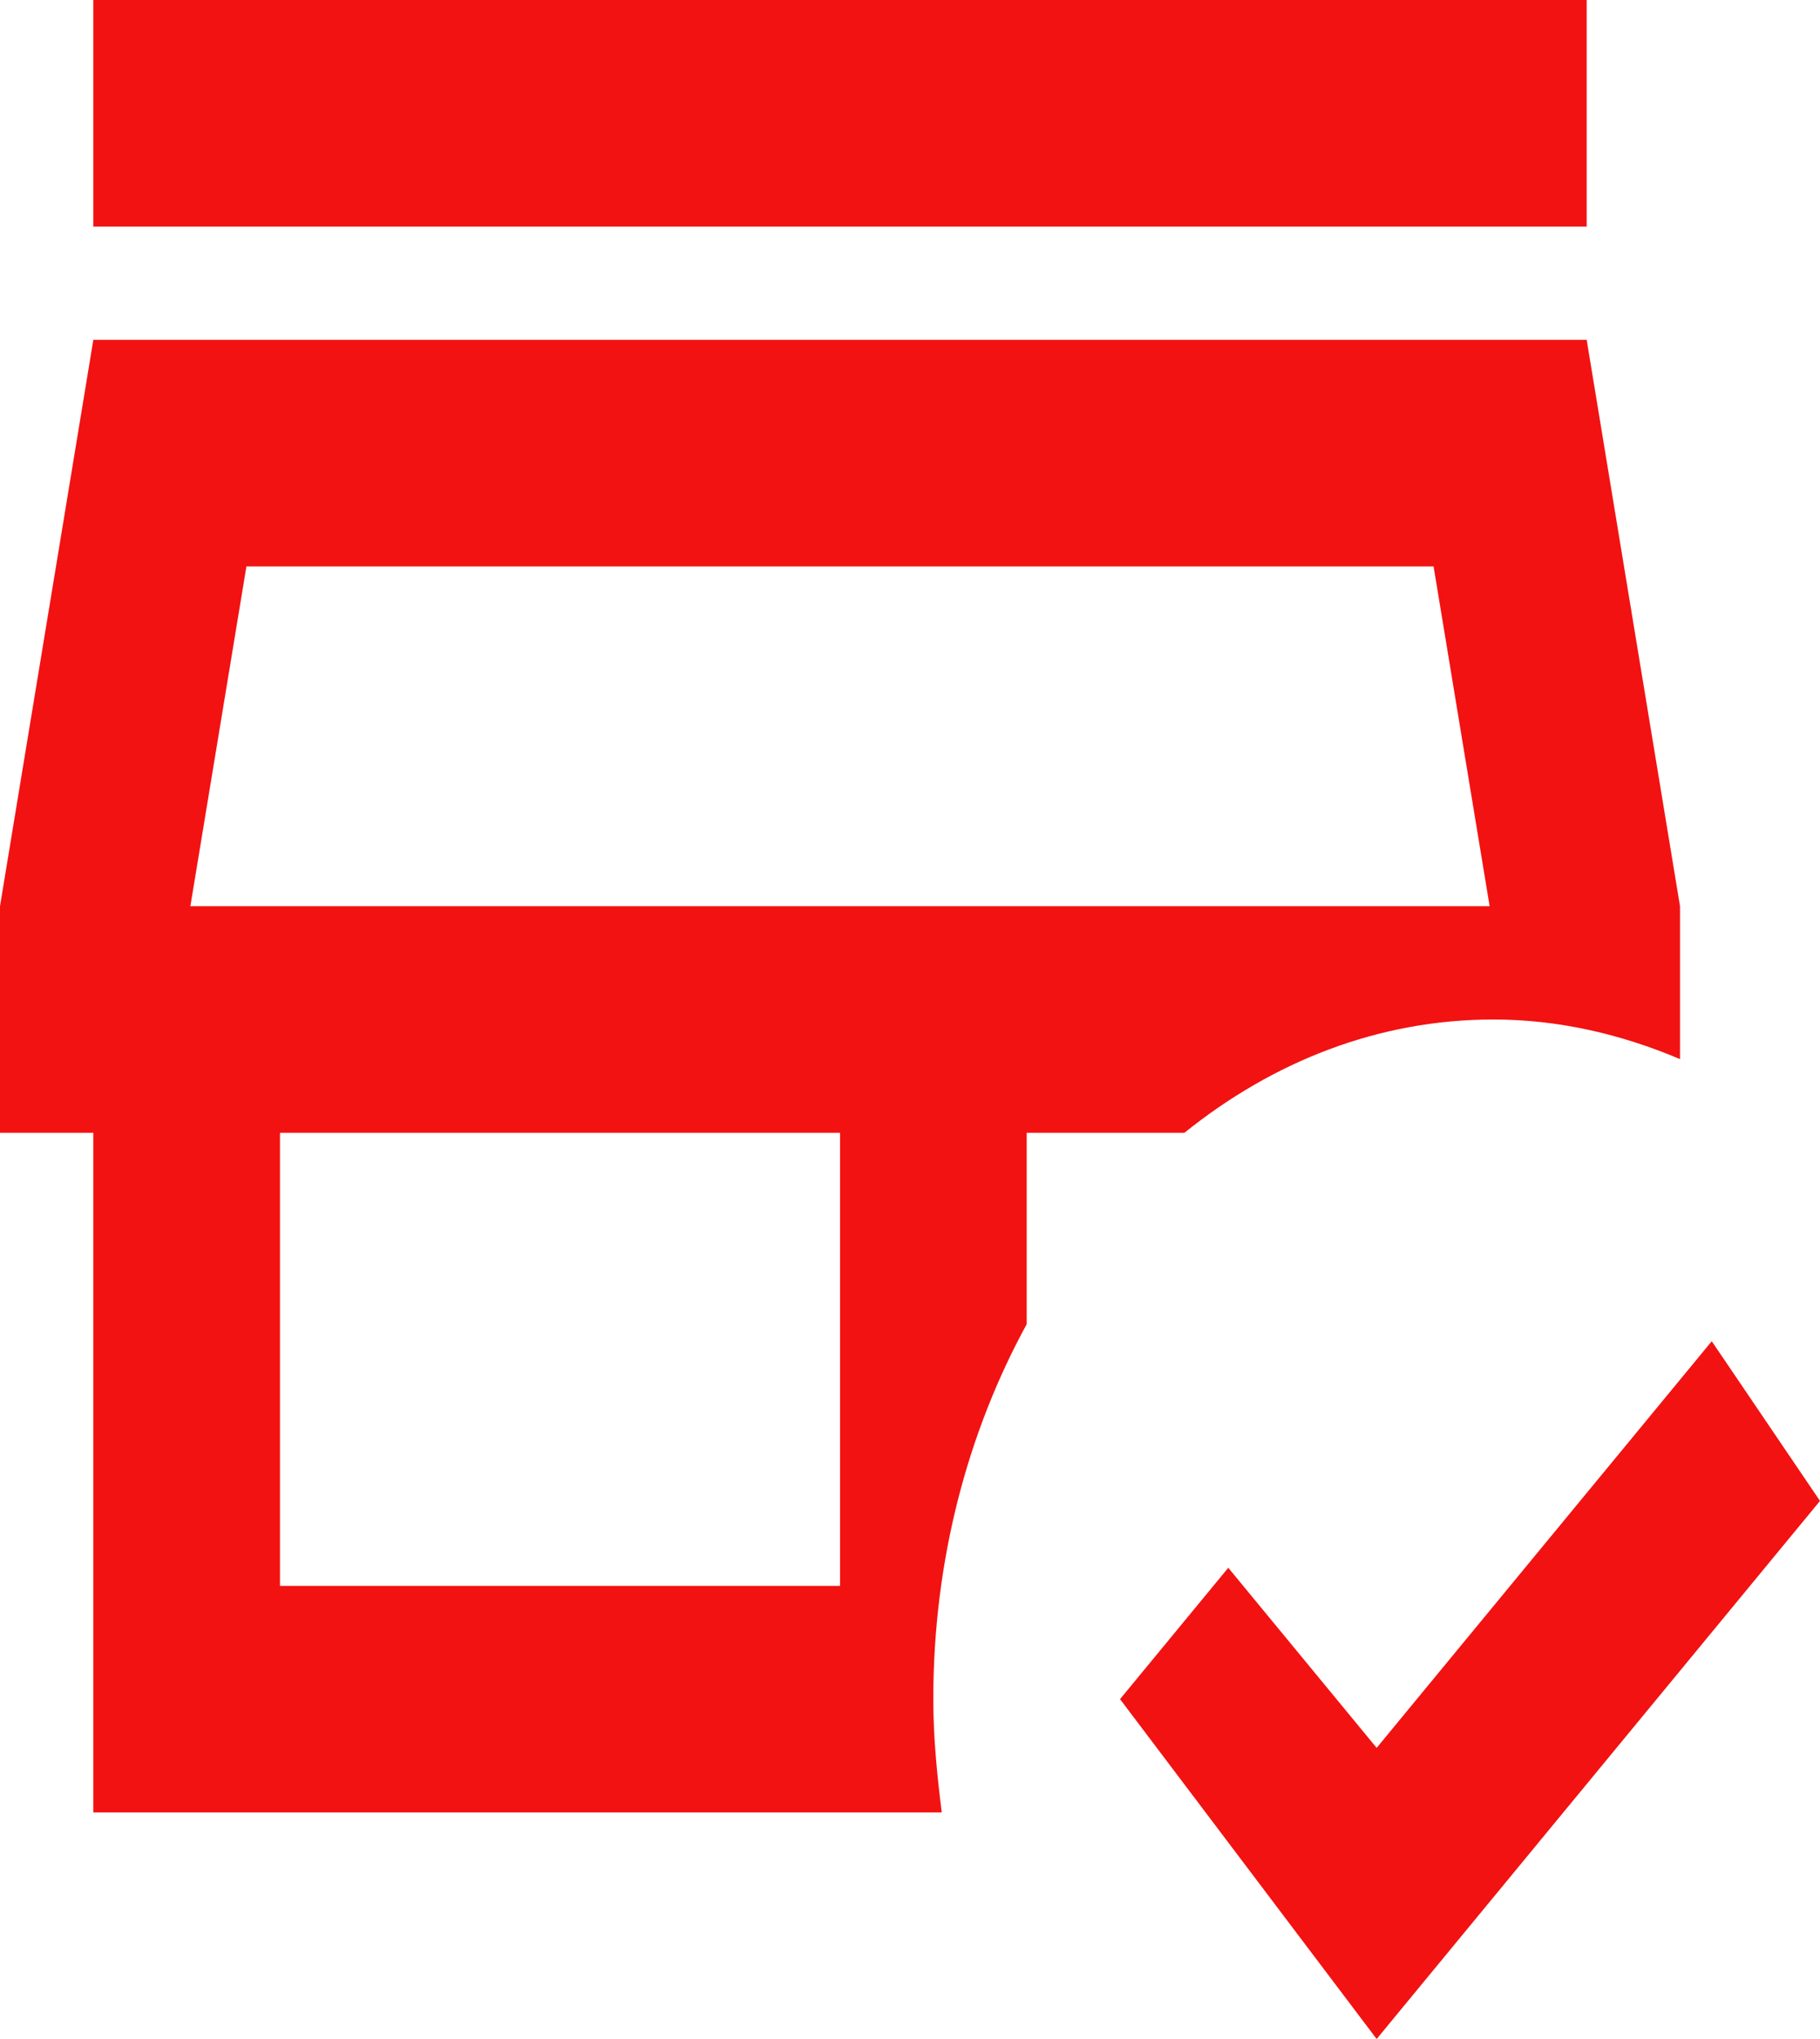 <svg width="25" height="28" viewBox="0 0 25 28" fill="none" xmlns="http://www.w3.org/2000/svg">
<path id="Vector" d="M20.513 14C21.41 14 22.269 14.202 23.077 14.544V12.444L21.795 4.667H1.282L0 12.444V15.556H1.282V24.889H12.936C12.872 24.376 12.82 23.862 12.82 23.333C12.82 21.42 13.295 19.662 14.103 18.184V15.556H16.269C17.487 14.576 18.936 14 20.513 14ZM11.539 21.778H3.846V15.556H11.539V21.778ZM2.615 12.444L3.385 7.778H19.692L20.462 12.444H2.615ZM21.795 3.111H1.282V0H21.795V3.111ZM25 20.611L18.91 28L15.385 23.333L16.872 21.529L18.91 24.002L23.513 18.418L25 20.611Z" fill="#f21212"/>
</svg>